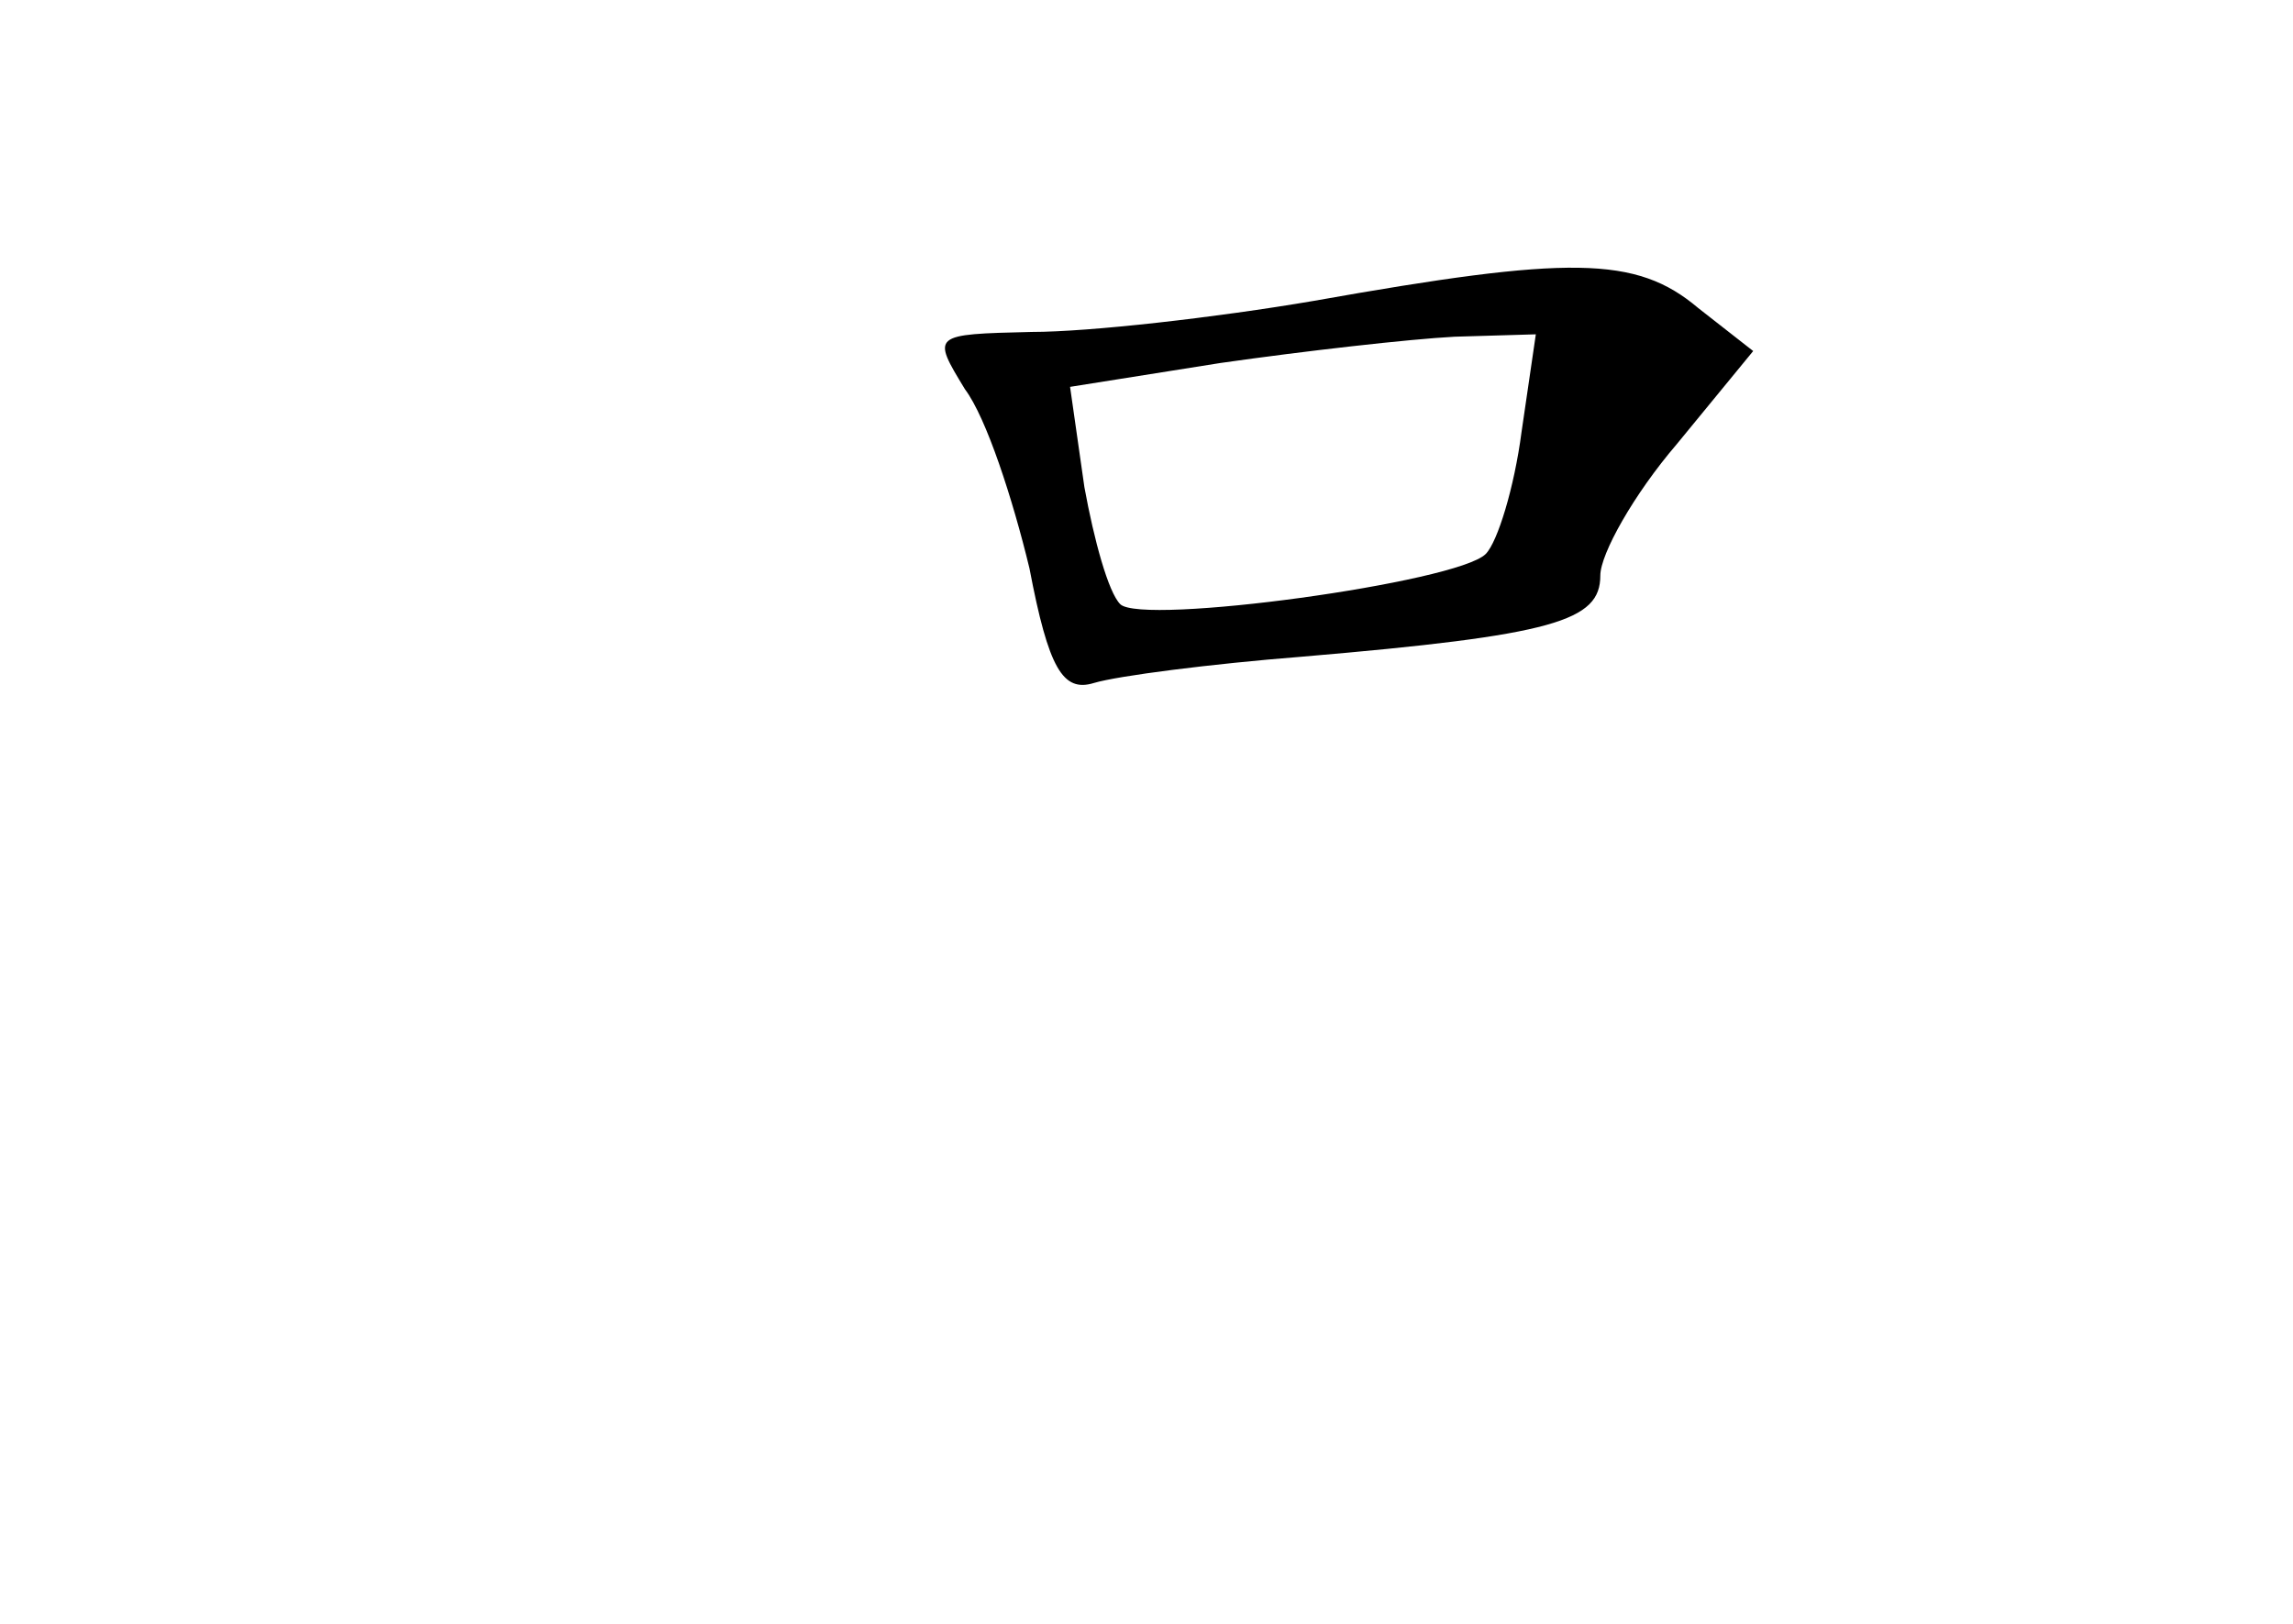<?xml version="1.0" standalone="no"?>
<!DOCTYPE svg PUBLIC "-//W3C//DTD SVG 20010904//EN"
 "http://www.w3.org/TR/2001/REC-SVG-20010904/DTD/svg10.dtd">
<svg version="1.0" xmlns="http://www.w3.org/2000/svg"
 width="96pt" height="68pt" viewBox="0 0 96 68"
 preserveAspectRatio="xMidYMid meet">
<g transform="translate(0,68) scale(0.1,-0.1)"
fill="#000000" stroke="none">
<path d="M550 554 c-41 -7 -94 -13 -118 -13 -42 -1 -42 -1 -28 -24 9 -12 20
-46 27 -75 8 -42 14 -52 27 -48 10 3 49 8 87 11 106 9 125 15 125 34 0 9 14
34 32 55 l32 39 -23 18 c-26 22 -54 22 -161 3z m87 -55 c-3 -23 -10 -46 -15
-51 -12 -12 -144 -30 -153 -21 -5 5 -11 27 -15 49 l-6 42 63 10 c35 5 79 10
98 11 l34 1 -6 -41z"/>
</g>
</svg>
